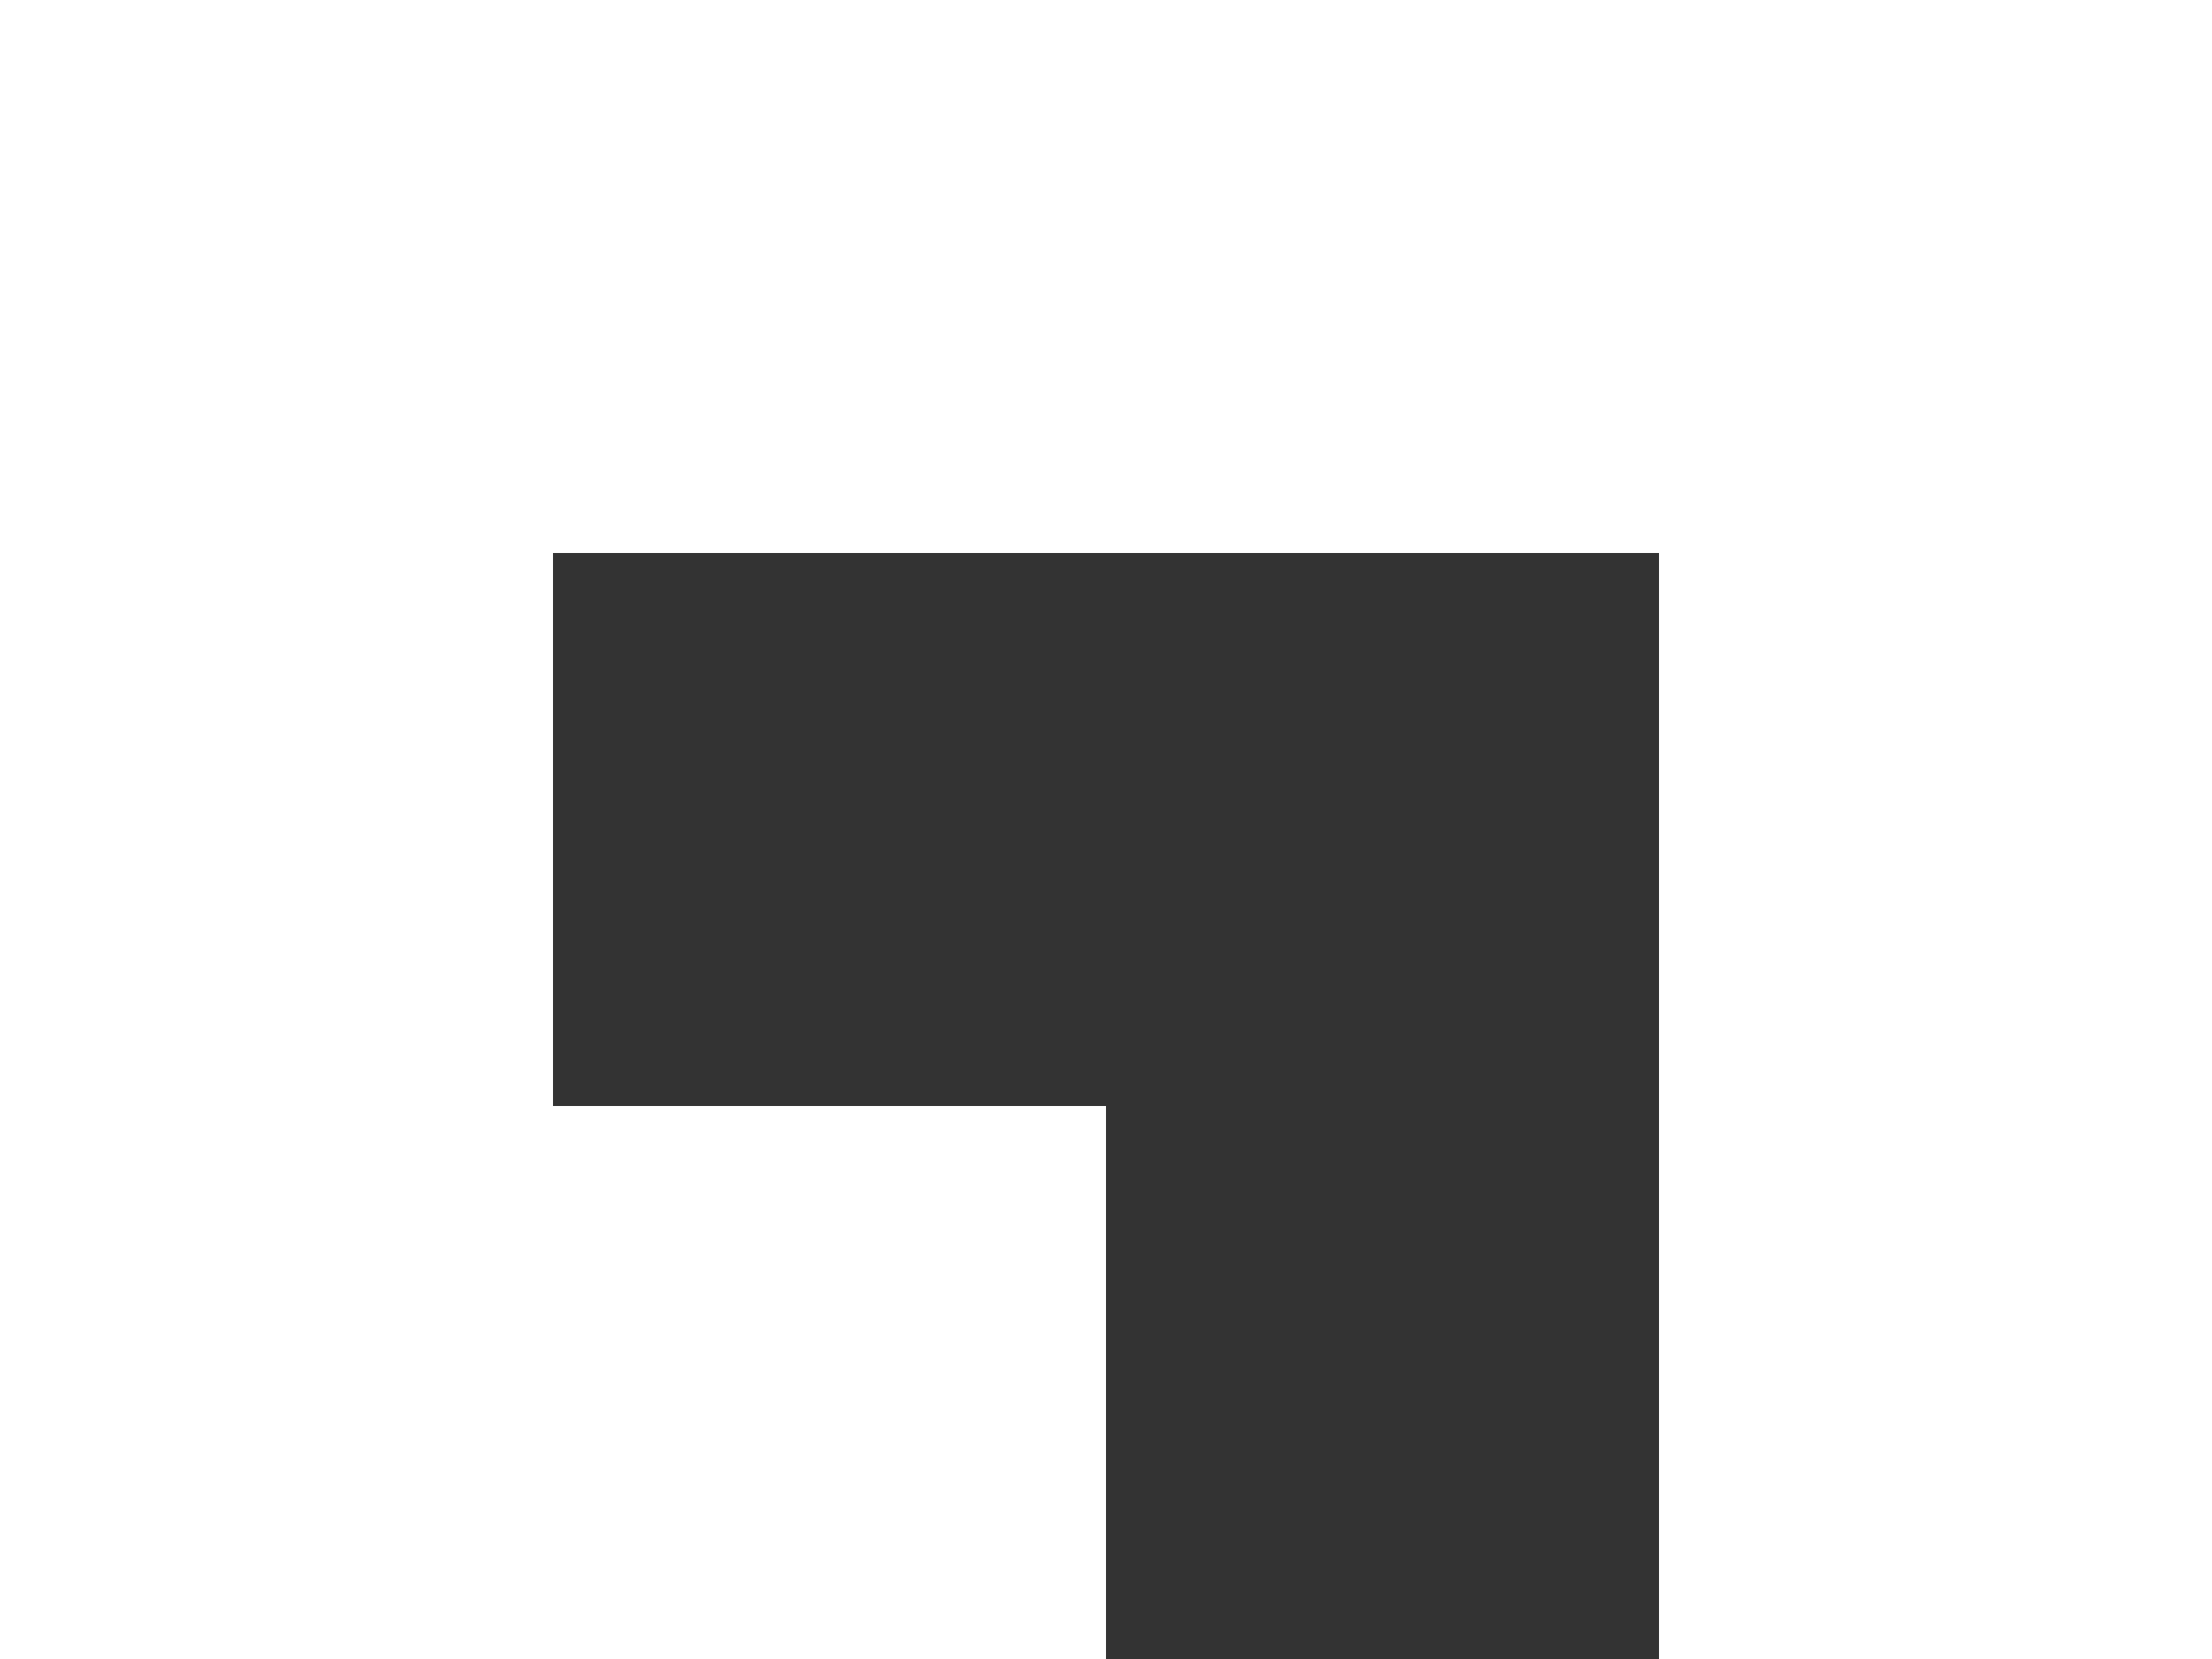 <svg viewBox="0 0 40 30" xmlns="http://www.w3.org/2000/svg">
	<rect x="0" y="0" width="40" height="30" fill="#333333" stroke="none"/>
	<path 
		fill="none"
		stroke="white"
		stroke-width="10px"
		d=	"M 35, 30
			 v -25
			 h -30
			 v 20
			 h 15" 
	/>
</svg>